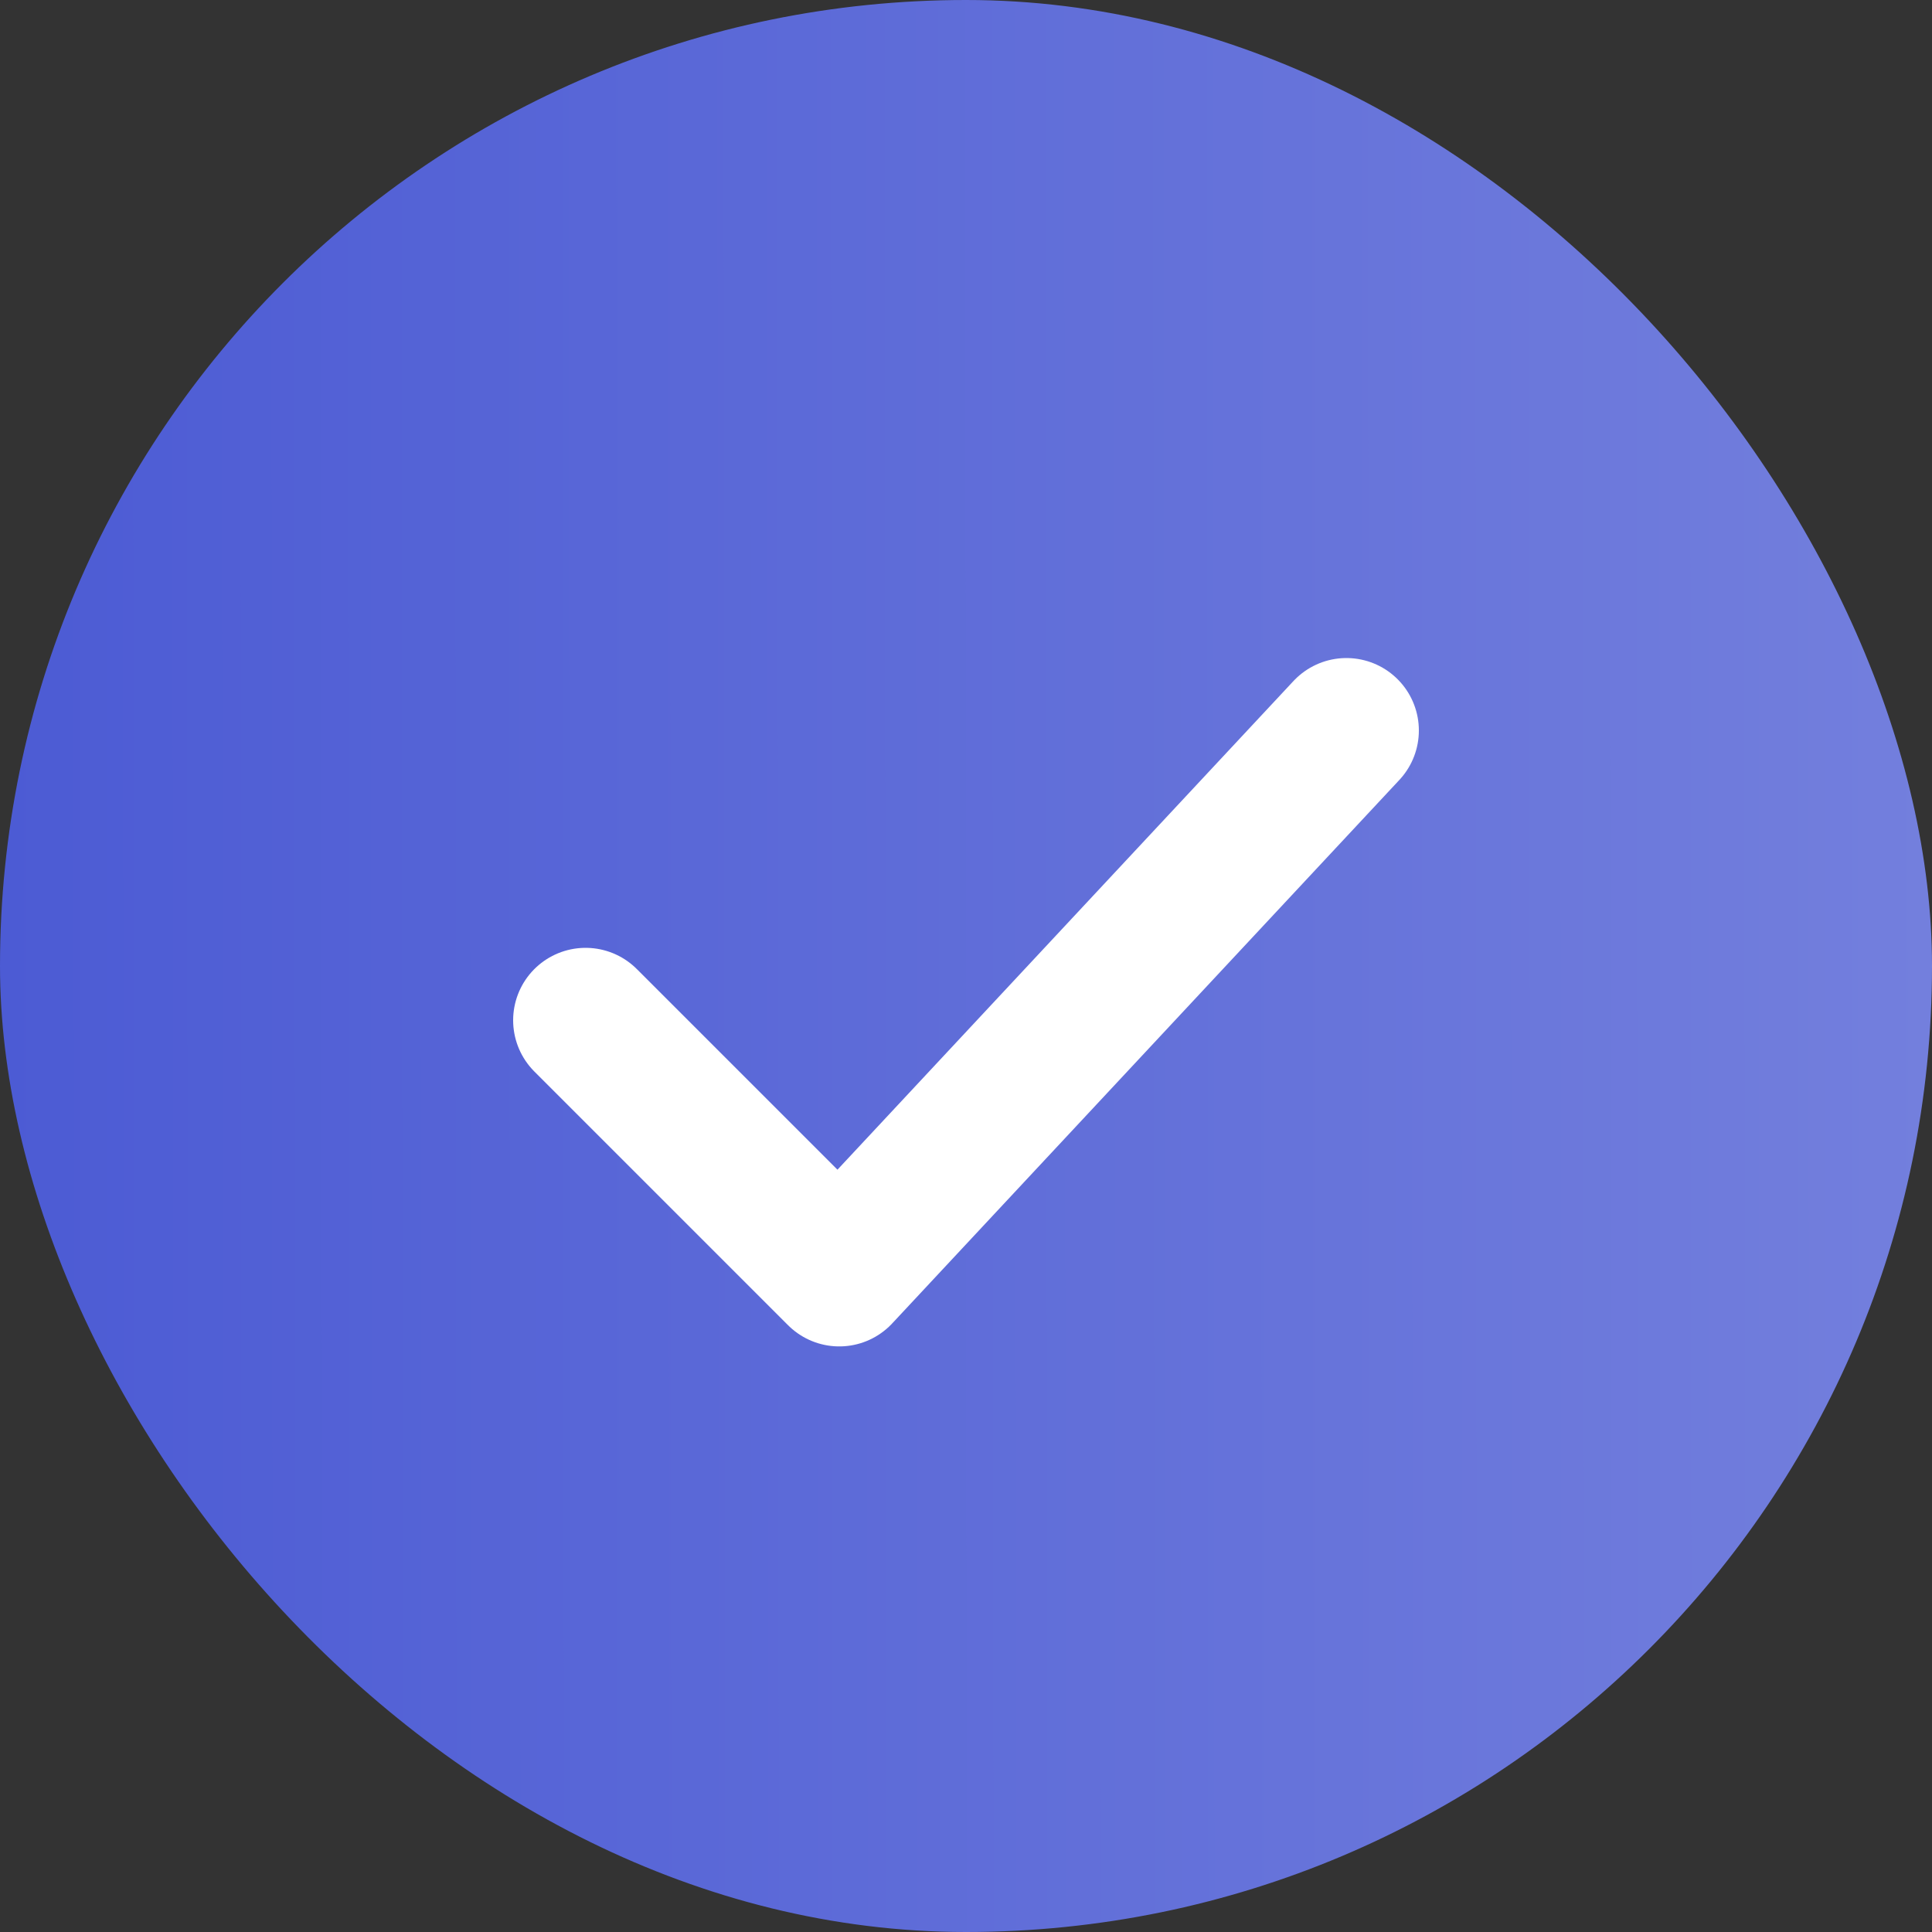 <svg width="20" height="20" viewBox="0 0 20 20" fill="none" xmlns="http://www.w3.org/2000/svg">
<rect x="0" y="0" width="20" height="20" fill="#333333" stroke="none"/>
<defs>
<linearGradient id="paint0_linear_179_2432" x1="-1.50016e-07" y1="11.264" x2="20" y2="11.248" gradientUnits="userSpaceOnUse">
<stop stop-color="#4C5BD4"/>
<stop offset="1" stop-color="#737FDD"/>
</linearGradient>
</defs>
<rect width="20" height="20" rx="10" fill="url(#paint0_linear_179_2432)"/>
<path d="M6.062 10.562L8.688 13.188L13.938 7.562" stroke="white" stroke-width="1.5" stroke-linecap="round" stroke-linejoin="round"/>
</svg>
